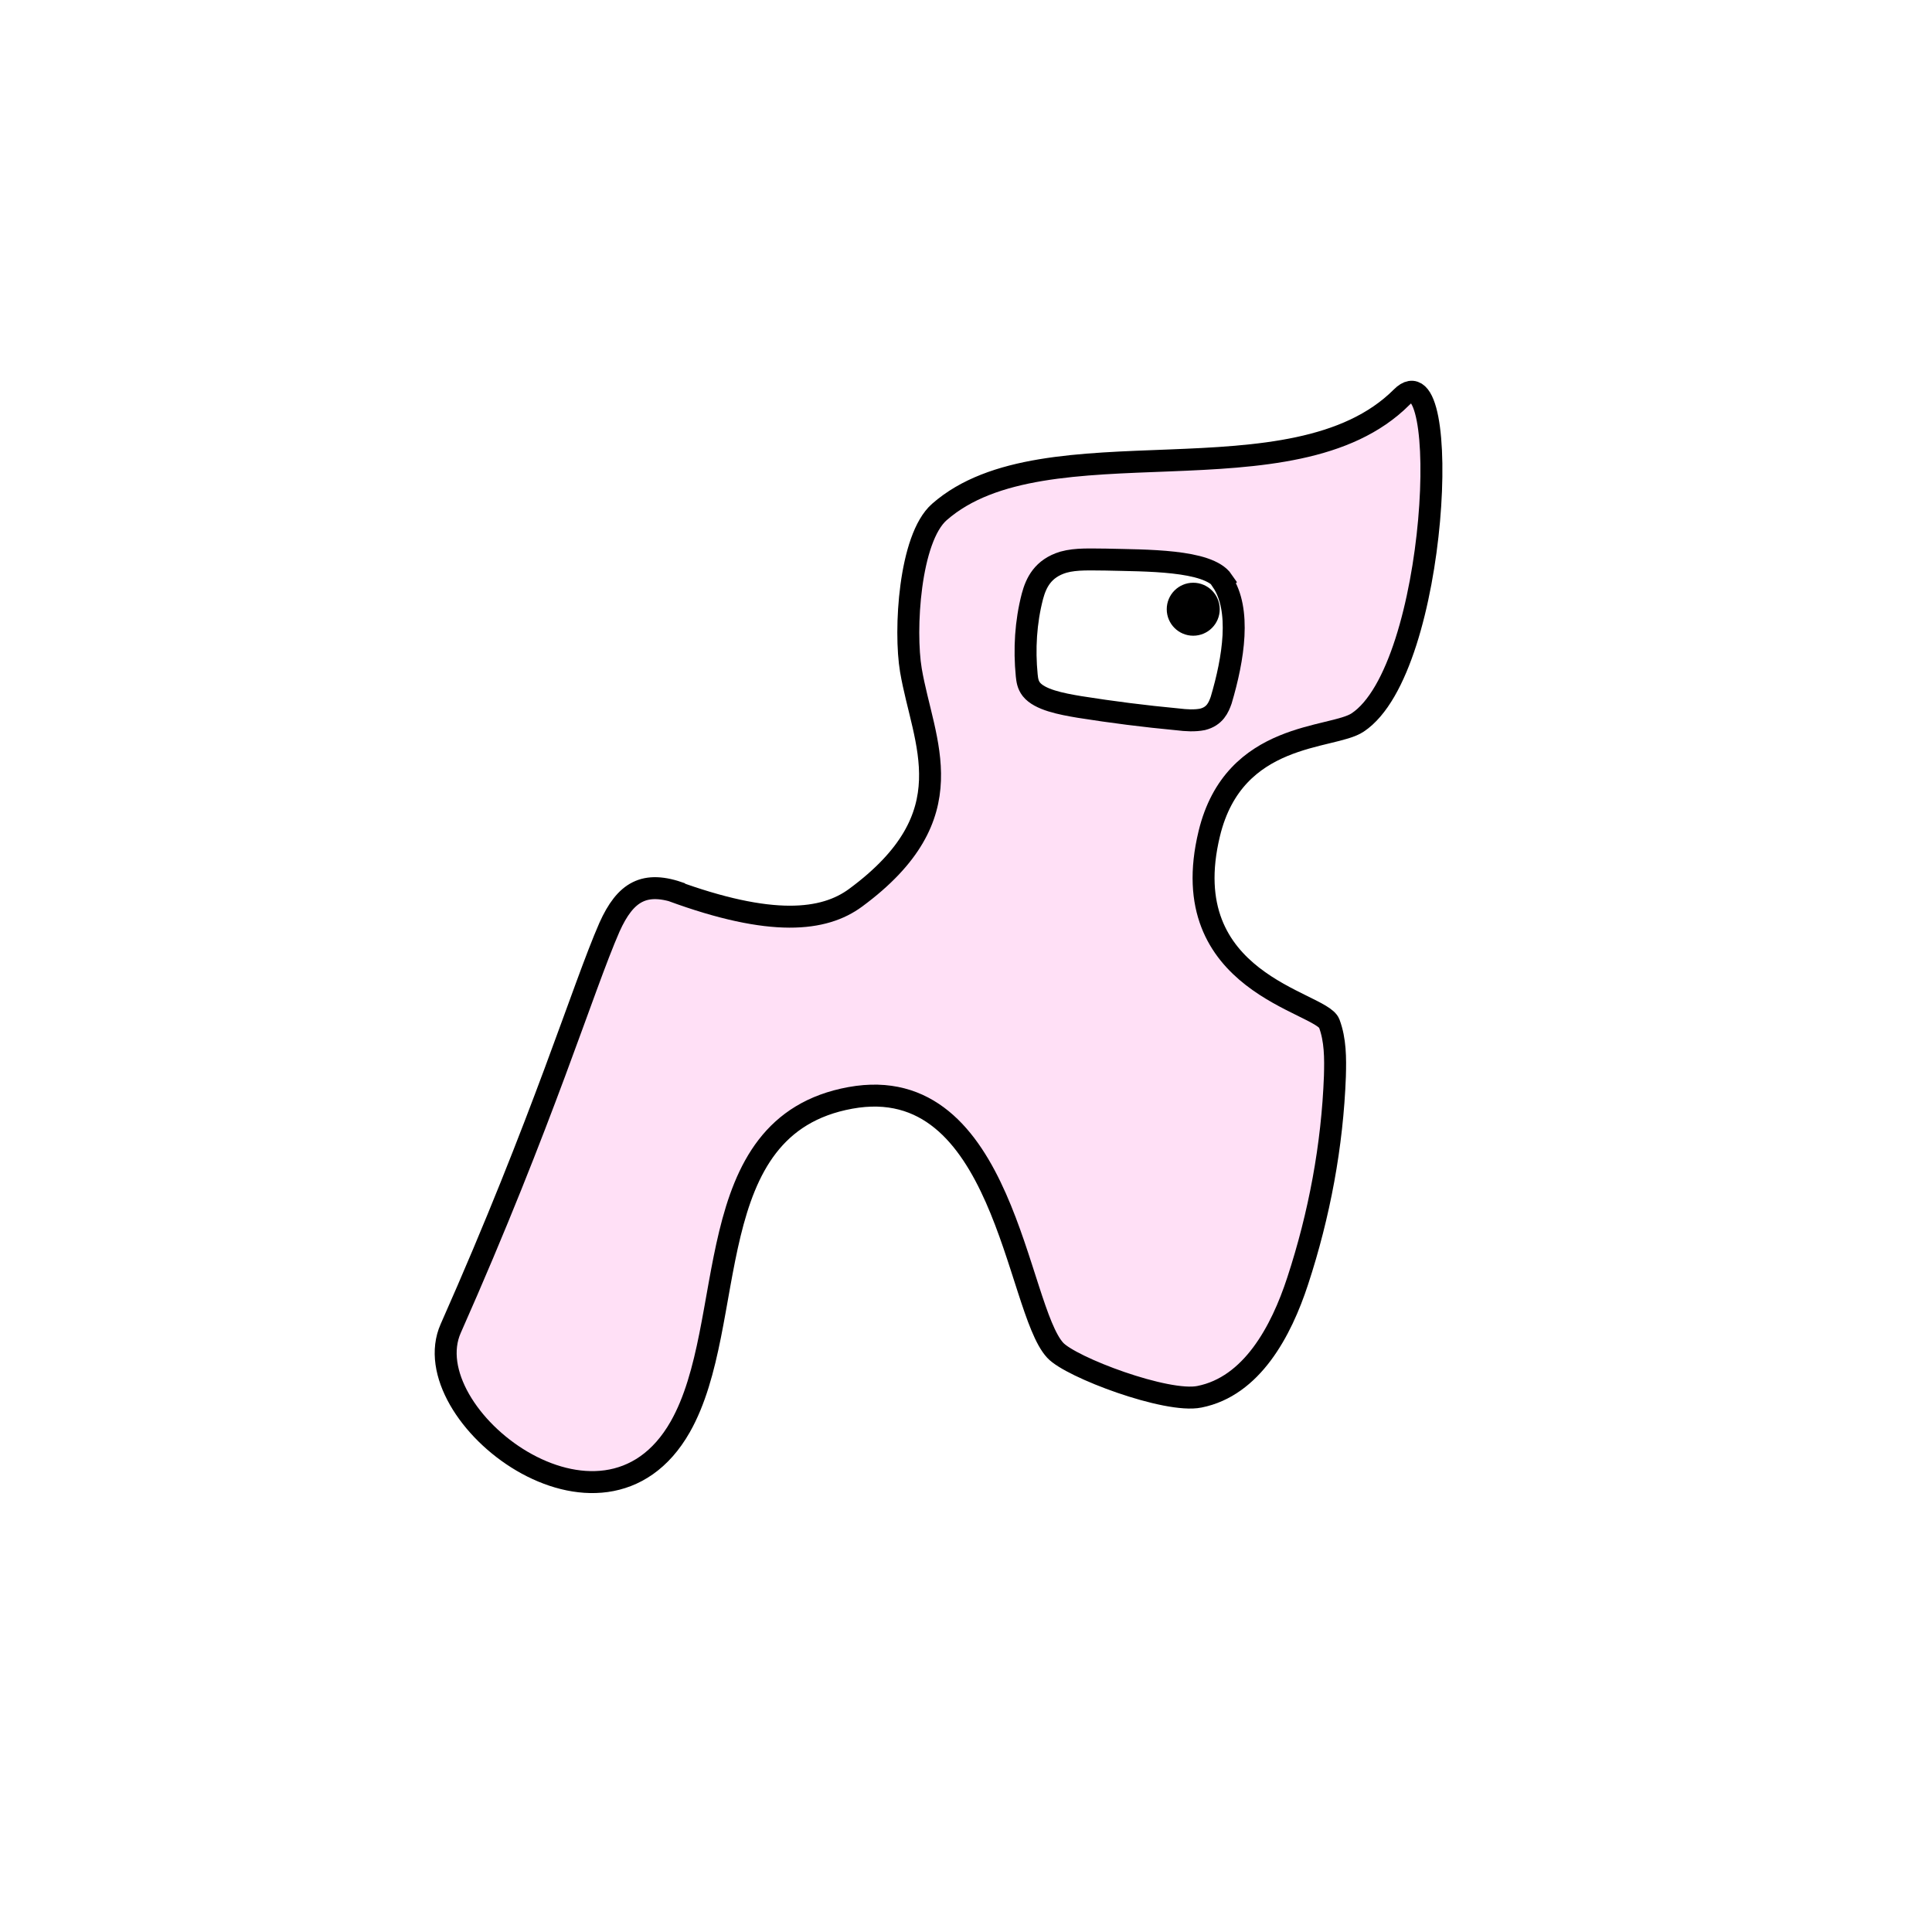 <svg width="1760" height="1760" viewBox="0 0 1760 1760" fill="none" xmlns="http://www.w3.org/2000/svg">
<rect width="1760" height="1760" fill="white"/>
<path d="M620.668 814.072C587.223 801.824 569.794 812.187 555.191 844.691C530.697 900.747 495.368 1018.98 410.579 1210.23C375.721 1288.9 549.067 1424.1 619.725 1299.74C673.424 1205.05 634.798 1025.58 774.7 1000.14C914.601 974.703 925.906 1191.86 961.235 1230.02C975.366 1245.56 1062.98 1278.54 1092.66 1272.41C1140.23 1262.99 1167.08 1213.06 1182.16 1166.9C1201.94 1106.6 1213.72 1043.48 1216.07 980.356C1216.54 963.869 1216.54 947.382 1210.89 932.308C1203.35 912.523 1068.63 895.565 1101.61 759.429C1124.22 665.688 1213.72 673.696 1236.8 658.151C1310.75 609.16 1323 315.218 1276.84 361.853C1177.92 460.776 952.285 381.638 855.72 466.429C828.399 490.453 823.69 574.302 829.813 610.573C841.118 676.993 881.628 742.471 779.411 817.84C750.677 839.038 702.912 844.755 612 811.309L620.668 814.072Z" fill="#FFE0F6" stroke="black" stroke-width="20" stroke-miterlimit="10"/>
<path d="M1113.86 529.079C1100.67 509.766 1043.2 510.708 1007.4 509.766C994.209 509.766 980.548 508.824 968.772 512.122C949.93 517.774 943.806 530.964 940.509 543.211C934.385 566.764 932.973 591.26 935.328 615.284C935.799 619.523 936.27 623.763 939.567 628.002C947.104 637.424 966.417 641.192 983.374 644.018C1013.05 648.729 1042.73 652.497 1072.87 655.324C1080.41 656.266 1088.42 656.737 1095.48 655.324C1106.79 652.497 1110.09 644.49 1112.44 637.895C1123.75 599.739 1130.81 555.459 1113.38 529.551L1113.86 529.079Z" fill="white" stroke="black" stroke-width="20" stroke-miterlimit="10"/>
<path d="M1087 569.12C1094.81 569.12 1101.14 562.793 1101.14 554.988C1101.14 547.184 1094.81 540.856 1087 540.856C1079.2 540.856 1072.87 547.184 1072.87 554.988C1072.87 562.793 1079.2 569.12 1087 569.12Z" fill="black" stroke="black" stroke-width="20" stroke-miterlimit="10"/>
</svg>
